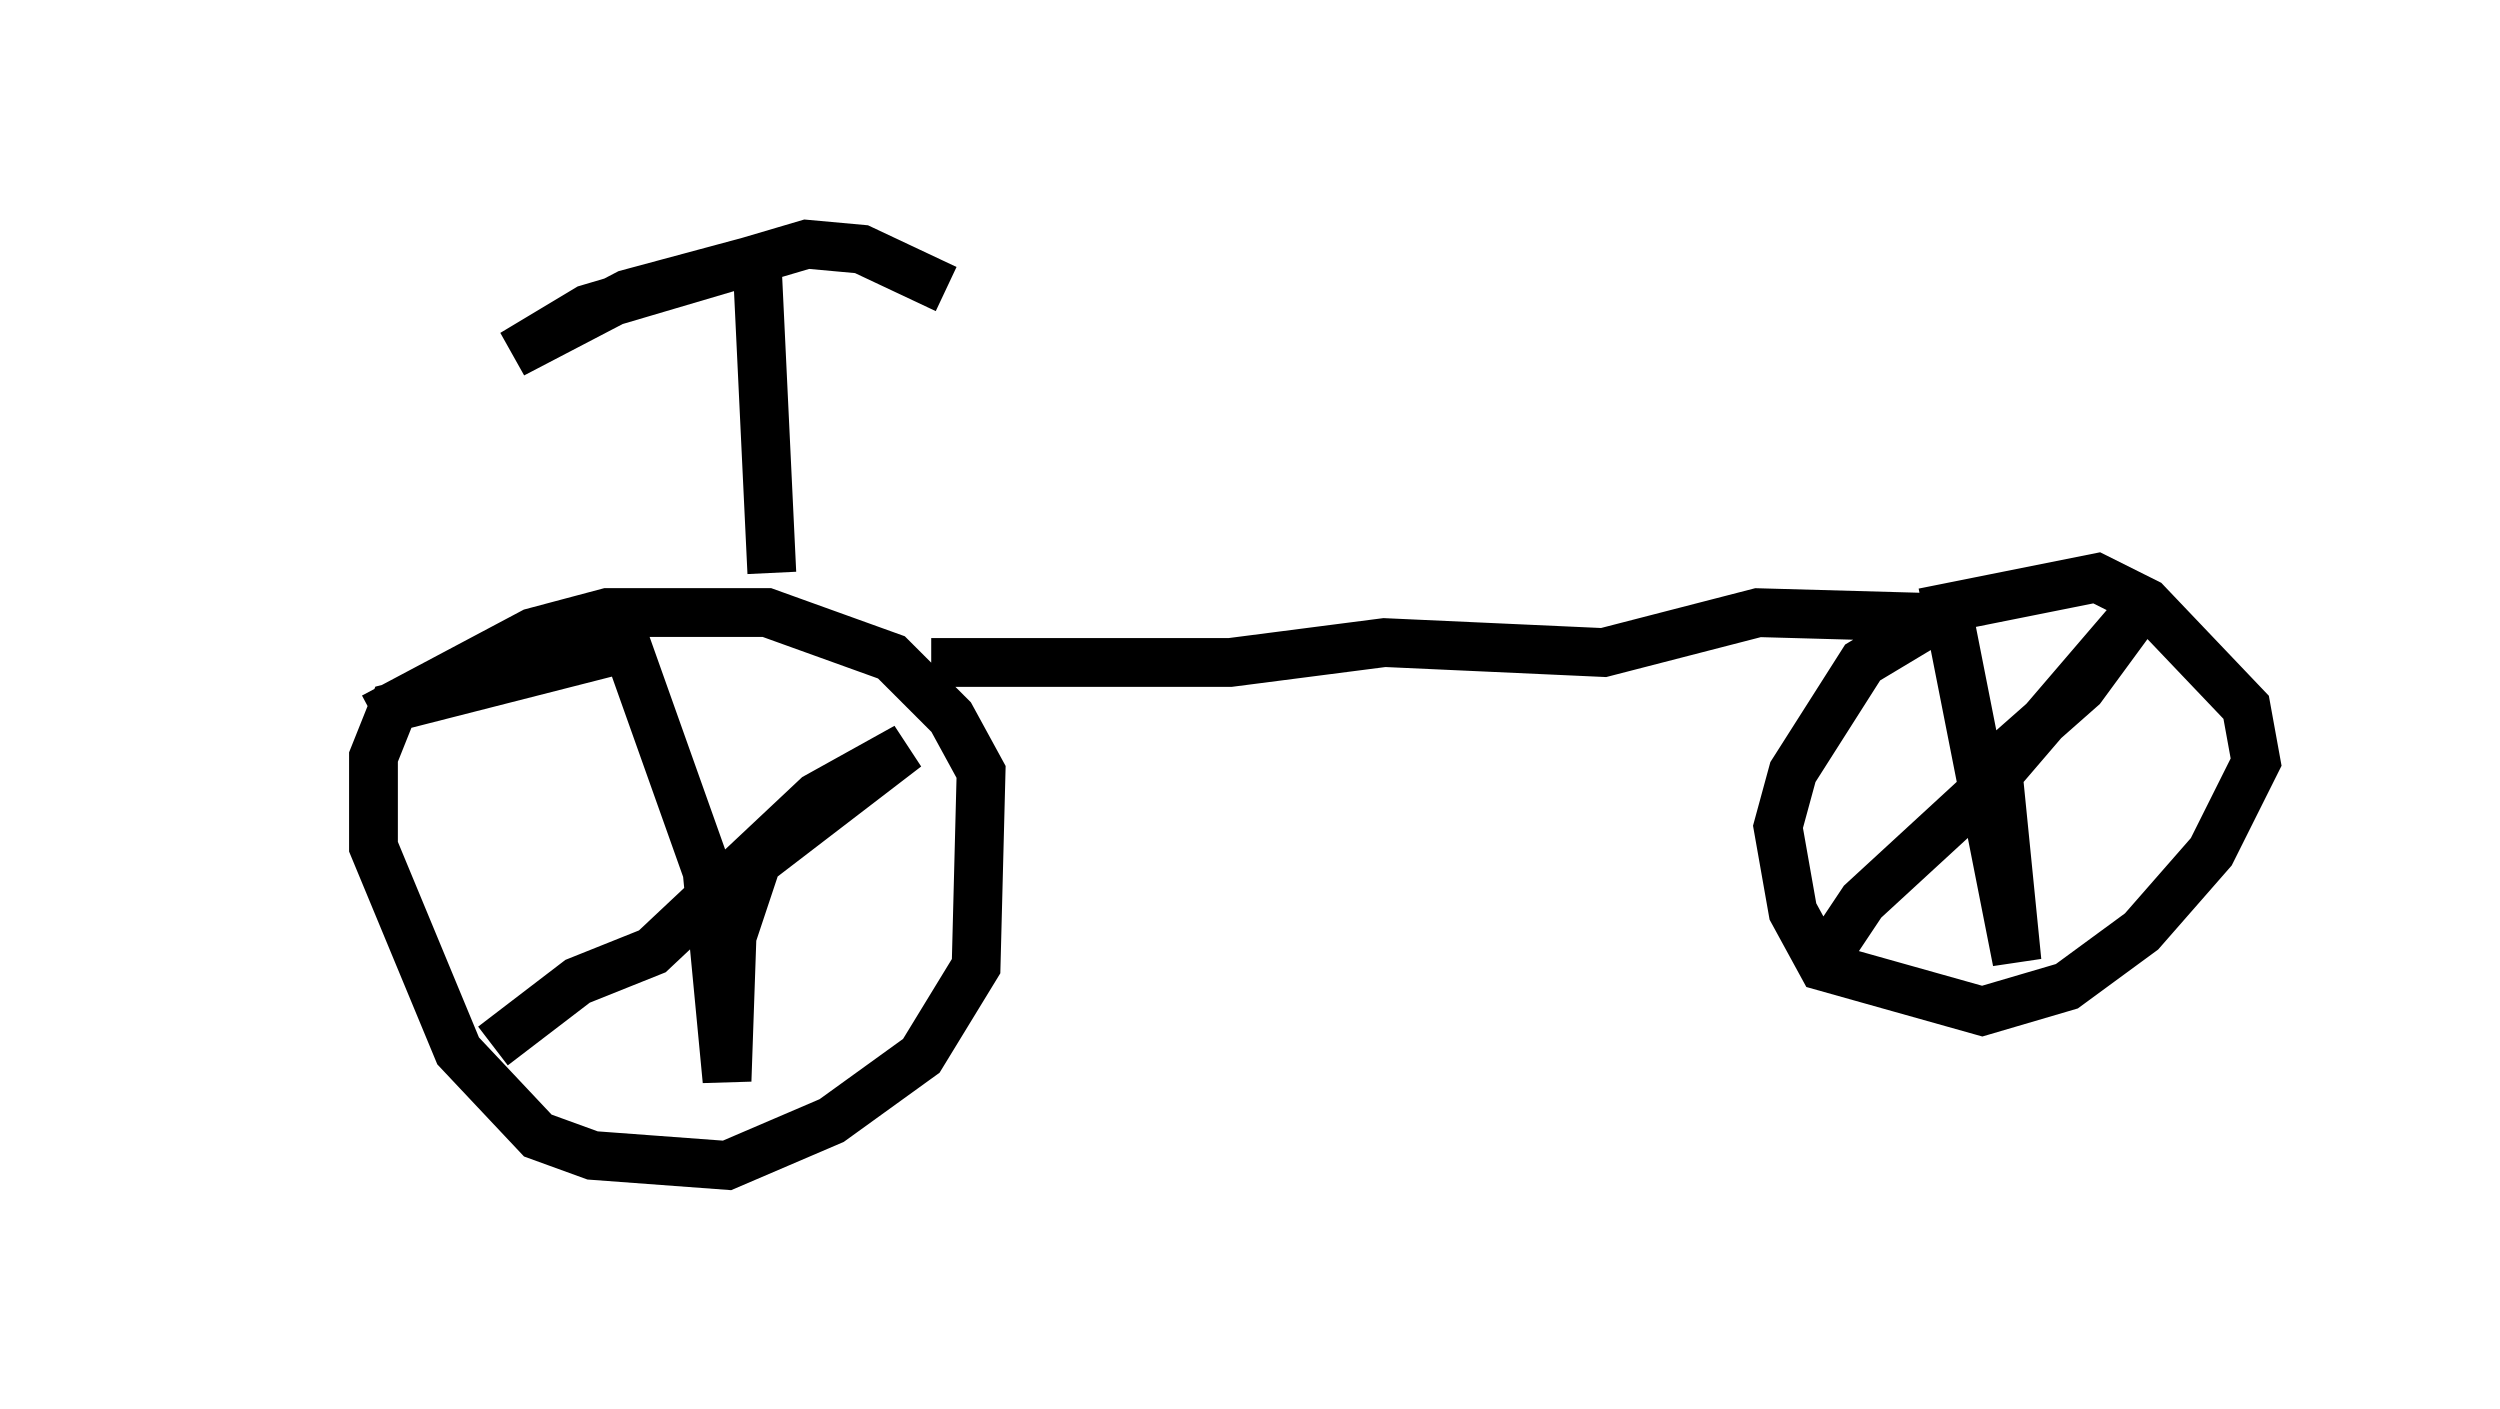<?xml version="1.0" encoding="utf-8" ?>
<svg baseProfile="full" height="28.886" version="1.1" width="51.242" xmlns="http://www.w3.org/2000/svg" xmlns:ev="http://www.w3.org/2001/xml-events" xmlns:xlink="http://www.w3.org/1999/xlink"><defs /><rect fill="white" height="28.886" width="51.242" x="0" y="0" /><path d="M5, 17.25 m2.654, -2.552 l3.267, -1.735 1.531, -0.408 l3.267, 0.0 2.552, 0.919 l1.225, 1.225 0.613, 1.123 l-0.102, 3.981 -1.123, 1.838 l-1.838, 1.327 -2.144, 0.919 l-2.756, -0.204 -1.123, -0.408 l-1.633, -1.735 -1.735, -4.185 l0.0, -1.838 0.408, -1.021 l4.798, -1.225 1.633, 4.594 l0.408, 4.288 0.102, -2.96 l0.51, -1.531 3.063, -2.348 l-1.838, 1.021 -3.369, 3.165 l-1.531, 0.613 -1.735, 1.327 m8.983, -7.861 l6.125, 0.0 3.165, -0.408 l4.492, 0.204 3.165, -0.817 l3.675, 0.102 -1.531, 0.919 l-1.429, 2.246 -0.306, 1.123 l0.306, 1.735 0.613, 1.123 l3.267, 0.919 1.735, -0.51 l1.531, -1.123 1.429, -1.633 l0.919, -1.838 -0.204, -1.123 l-2.042, -2.144 -1.021, -0.51 l-3.063, 0.613 1.429, 7.248 l-0.408, -4.083 1.735, -1.531 l1.123, -1.531 -3.063, 3.573 l-2.552, 2.348 -0.817, 1.225 m-21.54, -7.963 l-0.306, -6.431 -2.654, 0.715 l-2.348, 1.225 1.531, -0.919 l4.492, -1.327 1.123, 0.102 l1.735, 0.817 " fill="none" stroke="black" stroke-width="1" /></svg>